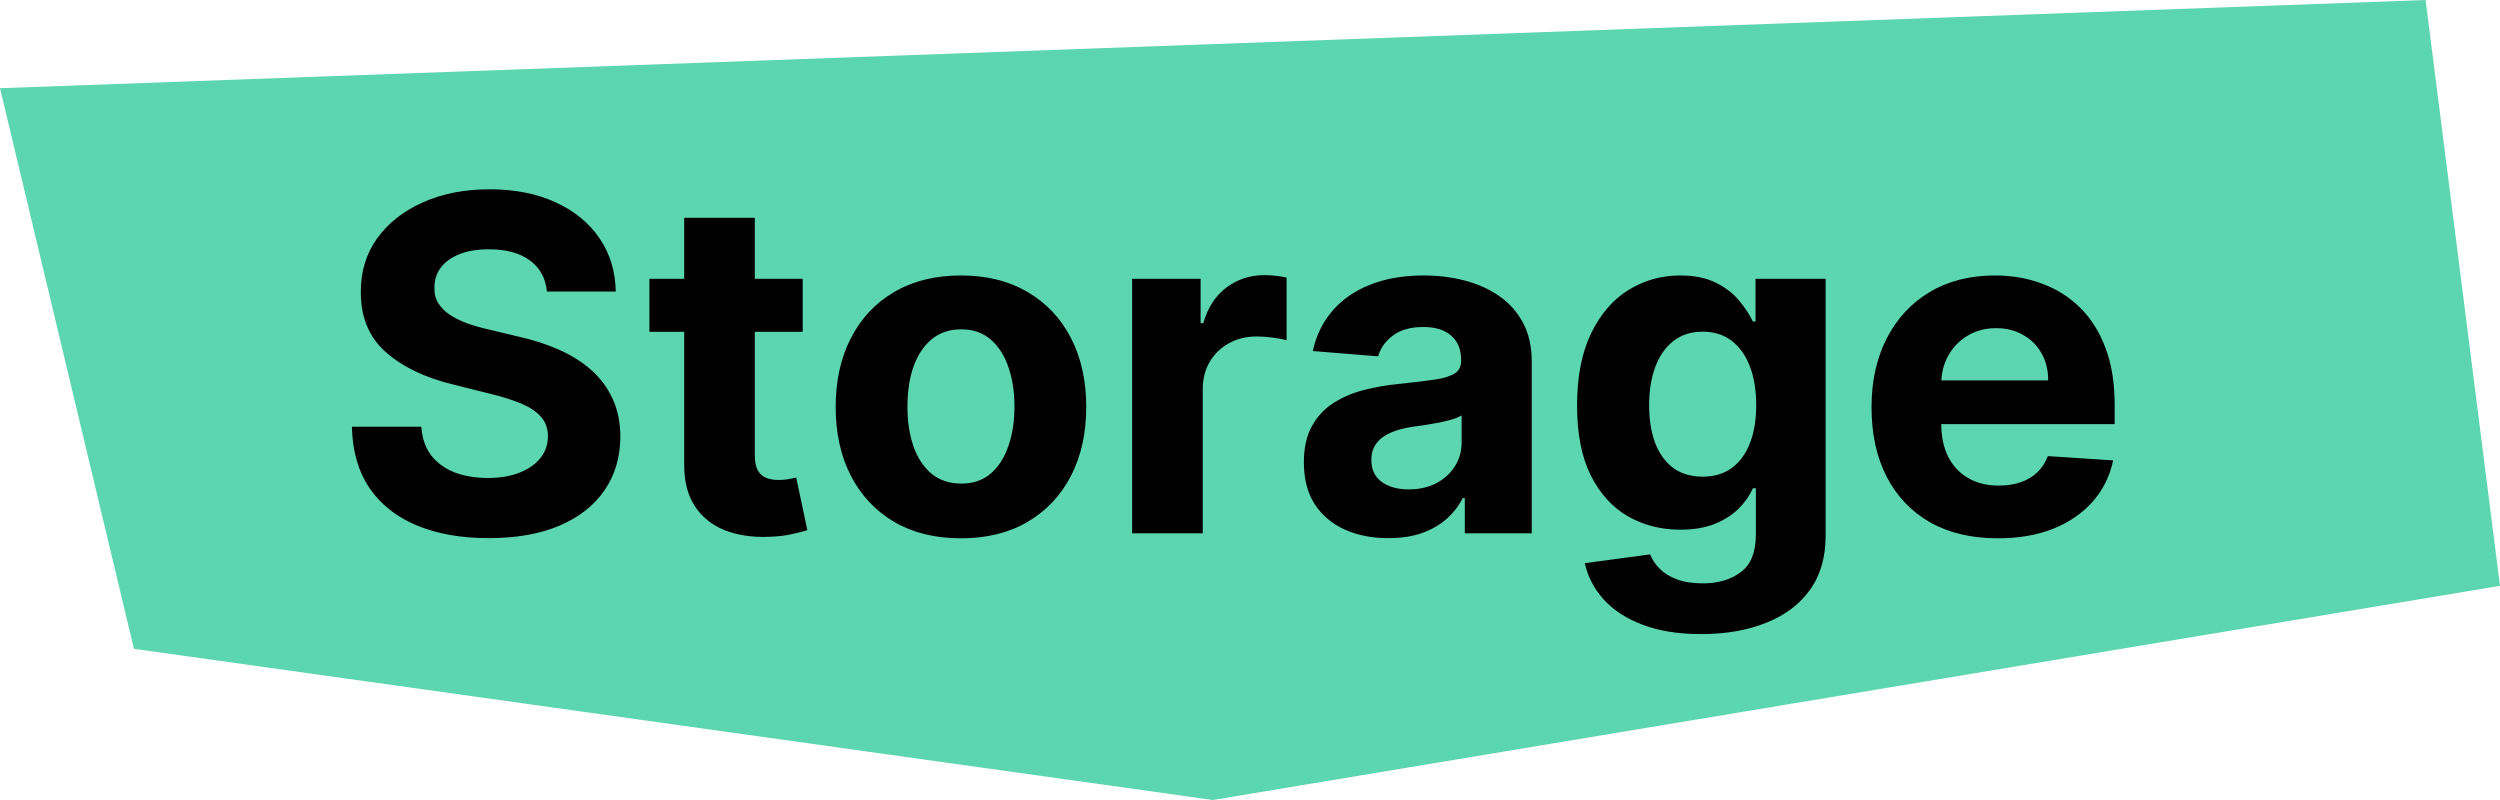 <svg width="75" height="24" viewBox="0 0 75 24" fill="none" xmlns="http://www.w3.org/2000/svg">
<g clip-path="url(#clip0_594_9328)">
<path d="M72.768 0L75 17.575L36.384 24L4.018 19.465L0 2.646L72.768 0Z" fill="#5CD6AF"/>
<path d="M16.408 8.746C16.369 8.345 16.198 8.034 15.896 7.812C15.595 7.59 15.185 7.479 14.668 7.479C14.317 7.479 14.02 7.528 13.778 7.628C13.537 7.724 13.351 7.858 13.222 8.031C13.096 8.203 13.033 8.398 13.033 8.617C13.026 8.799 13.064 8.959 13.147 9.094C13.233 9.23 13.351 9.348 13.5 9.447C13.649 9.544 13.822 9.628 14.017 9.701C14.213 9.771 14.421 9.83 14.643 9.88L15.558 10.099C16.002 10.198 16.41 10.331 16.781 10.496C17.152 10.662 17.474 10.866 17.746 11.108C18.017 11.35 18.228 11.635 18.377 11.963C18.53 12.291 18.608 12.667 18.611 13.092C18.608 13.715 18.448 14.255 18.134 14.712C17.822 15.166 17.371 15.519 16.781 15.771C16.195 16.02 15.487 16.144 14.658 16.144C13.836 16.144 13.12 16.018 12.511 15.766C11.904 15.514 11.43 15.142 11.089 14.648C10.751 14.151 10.573 13.536 10.557 12.803H12.64C12.663 13.145 12.761 13.43 12.933 13.658C13.109 13.884 13.343 14.055 13.634 14.171C13.929 14.283 14.262 14.339 14.633 14.339C14.998 14.339 15.315 14.287 15.583 14.18C15.855 14.074 16.065 13.927 16.215 13.738C16.364 13.549 16.438 13.332 16.438 13.087C16.438 12.858 16.37 12.666 16.234 12.51C16.102 12.354 15.906 12.222 15.648 12.112C15.393 12.003 15.079 11.903 14.708 11.814L13.599 11.536C12.741 11.327 12.063 11 11.566 10.556C11.069 10.112 10.822 9.514 10.825 8.761C10.822 8.145 10.986 7.606 11.318 7.146C11.652 6.685 12.111 6.325 12.695 6.067C13.278 5.808 13.941 5.679 14.683 5.679C15.439 5.679 16.099 5.808 16.662 6.067C17.229 6.325 17.669 6.685 17.984 7.146C18.299 7.606 18.462 8.14 18.472 8.746H16.408ZM24.081 8.364V9.955H19.482V8.364H24.081ZM20.526 6.534H22.644V13.653C22.644 13.849 22.674 14.001 22.733 14.111C22.793 14.217 22.876 14.291 22.982 14.335C23.091 14.378 23.217 14.399 23.36 14.399C23.459 14.399 23.559 14.391 23.658 14.374C23.758 14.354 23.834 14.339 23.887 14.329L24.22 15.905C24.114 15.939 23.965 15.977 23.773 16.02C23.58 16.066 23.347 16.095 23.072 16.104C22.561 16.124 22.114 16.056 21.729 15.901C21.348 15.745 21.051 15.503 20.839 15.175C20.627 14.847 20.523 14.432 20.526 13.932V6.534ZM28.829 16.149C28.056 16.149 27.389 15.985 26.825 15.657C26.265 15.325 25.832 14.865 25.527 14.275C25.223 13.682 25.07 12.994 25.07 12.212C25.07 11.423 25.223 10.733 25.527 10.143C25.832 9.55 26.265 9.089 26.825 8.761C27.389 8.43 28.056 8.264 28.829 8.264C29.601 8.264 30.267 8.43 30.827 8.761C31.391 9.089 31.825 9.55 32.13 10.143C32.435 10.733 32.587 11.423 32.587 12.212C32.587 12.994 32.435 13.682 32.13 14.275C31.825 14.865 31.391 15.325 30.827 15.657C30.267 15.985 29.601 16.149 28.829 16.149ZM28.839 14.508C29.19 14.508 29.483 14.409 29.719 14.21C29.954 14.008 30.131 13.733 30.25 13.385C30.373 13.037 30.434 12.641 30.434 12.197C30.434 11.753 30.373 11.357 30.25 11.008C30.131 10.661 29.954 10.385 29.719 10.183C29.483 9.981 29.19 9.88 28.839 9.88C28.484 9.88 28.186 9.981 27.944 10.183C27.705 10.385 27.524 10.661 27.402 11.008C27.282 11.357 27.223 11.753 27.223 12.197C27.223 12.641 27.282 13.037 27.402 13.385C27.524 13.733 27.705 14.008 27.944 14.21C28.186 14.409 28.484 14.508 28.839 14.508ZM33.964 16V8.364H36.018V9.696H36.097C36.236 9.222 36.47 8.864 36.798 8.622C37.126 8.377 37.504 8.254 37.932 8.254C38.038 8.254 38.152 8.261 38.275 8.274C38.397 8.287 38.505 8.306 38.598 8.329V10.208C38.498 10.178 38.361 10.152 38.185 10.129C38.01 10.105 37.849 10.094 37.703 10.094C37.391 10.094 37.113 10.162 36.868 10.298C36.626 10.43 36.434 10.616 36.291 10.854C36.152 11.093 36.082 11.368 36.082 11.68V16H33.964ZM41.652 16.144C41.164 16.144 40.73 16.06 40.349 15.891C39.968 15.718 39.666 15.465 39.444 15.13C39.225 14.792 39.116 14.371 39.116 13.867C39.116 13.443 39.194 13.087 39.35 12.798C39.506 12.51 39.718 12.278 39.986 12.102C40.255 11.927 40.559 11.794 40.901 11.704C41.246 11.615 41.607 11.552 41.985 11.516C42.429 11.469 42.787 11.426 43.059 11.386C43.33 11.343 43.528 11.28 43.65 11.197C43.773 11.115 43.834 10.992 43.834 10.829V10.8C43.834 10.485 43.735 10.241 43.536 10.069C43.34 9.897 43.062 9.81 42.701 9.81C42.319 9.81 42.016 9.895 41.791 10.064C41.566 10.23 41.416 10.438 41.343 10.69L39.385 10.531C39.484 10.067 39.68 9.666 39.971 9.328C40.263 8.987 40.639 8.725 41.1 8.543C41.564 8.357 42.101 8.264 42.711 8.264C43.135 8.264 43.541 8.314 43.929 8.413C44.32 8.513 44.666 8.667 44.968 8.876C45.273 9.085 45.513 9.353 45.689 9.681C45.864 10.006 45.952 10.395 45.952 10.849V16H43.944V14.941H43.884C43.761 15.18 43.597 15.39 43.392 15.572C43.186 15.751 42.939 15.892 42.651 15.995C42.363 16.095 42.029 16.144 41.652 16.144ZM42.258 14.682C42.57 14.682 42.845 14.621 43.084 14.499C43.322 14.373 43.509 14.204 43.645 13.992C43.781 13.779 43.849 13.539 43.849 13.271V12.46C43.783 12.503 43.692 12.543 43.576 12.579C43.463 12.613 43.335 12.644 43.193 12.674C43.05 12.7 42.908 12.725 42.765 12.749C42.623 12.768 42.493 12.787 42.377 12.803C42.129 12.84 41.912 12.898 41.726 12.977C41.541 13.057 41.396 13.165 41.294 13.3C41.191 13.433 41.14 13.599 41.14 13.798C41.14 14.086 41.244 14.306 41.453 14.459C41.665 14.608 41.933 14.682 42.258 14.682ZM51.035 19.023C50.349 19.023 49.761 18.928 49.271 18.739C48.783 18.554 48.396 18.3 48.107 17.979C47.819 17.657 47.632 17.296 47.545 16.895L49.504 16.631C49.564 16.784 49.658 16.926 49.788 17.059C49.917 17.192 50.088 17.298 50.3 17.377C50.515 17.46 50.777 17.501 51.085 17.501C51.546 17.501 51.925 17.389 52.224 17.163C52.525 16.941 52.676 16.568 52.676 16.045V14.648H52.587C52.494 14.86 52.355 15.06 52.169 15.249C51.983 15.438 51.745 15.592 51.453 15.712C51.161 15.831 50.813 15.891 50.409 15.891C49.836 15.891 49.314 15.758 48.843 15.493C48.376 15.224 48.003 14.815 47.724 14.265C47.449 13.711 47.312 13.012 47.312 12.167C47.312 11.302 47.453 10.579 47.734 9.999C48.016 9.419 48.391 8.985 48.858 8.697C49.329 8.408 49.844 8.264 50.404 8.264C50.832 8.264 51.19 8.337 51.478 8.483C51.766 8.625 51.998 8.804 52.174 9.02C52.353 9.232 52.49 9.441 52.587 9.646H52.666V8.364H54.769V16.075C54.769 16.724 54.61 17.268 54.292 17.705C53.974 18.143 53.533 18.471 52.969 18.69C52.409 18.912 51.765 19.023 51.035 19.023ZM51.08 14.3C51.422 14.3 51.71 14.215 51.945 14.046C52.184 13.874 52.366 13.629 52.492 13.31C52.621 12.989 52.686 12.604 52.686 12.157C52.686 11.71 52.623 11.322 52.497 10.994C52.371 10.662 52.189 10.405 51.95 10.223C51.712 10.041 51.422 9.95 51.08 9.95C50.732 9.95 50.439 10.044 50.2 10.233C49.962 10.419 49.781 10.677 49.658 11.008C49.536 11.34 49.474 11.723 49.474 12.157C49.474 12.598 49.536 12.979 49.658 13.3C49.784 13.619 49.965 13.866 50.2 14.041C50.439 14.213 50.732 14.3 51.08 14.3ZM59.935 16.149C59.149 16.149 58.473 15.99 57.906 15.672C57.343 15.35 56.909 14.896 56.604 14.31C56.299 13.72 56.146 13.022 56.146 12.217C56.146 11.431 56.299 10.742 56.604 10.148C56.909 9.555 57.338 9.093 57.891 8.761C58.448 8.43 59.101 8.264 59.85 8.264C60.354 8.264 60.823 8.345 61.257 8.508C61.695 8.667 62.076 8.907 62.401 9.229C62.729 9.55 62.984 9.955 63.166 10.442C63.349 10.926 63.44 11.492 63.44 12.142V12.724H56.992V11.411H61.446C61.446 11.106 61.38 10.836 61.247 10.601C61.115 10.366 60.931 10.182 60.695 10.049C60.463 9.913 60.193 9.845 59.885 9.845C59.563 9.845 59.278 9.92 59.03 10.069C58.785 10.215 58.592 10.412 58.453 10.661C58.314 10.906 58.243 11.179 58.239 11.481V12.729C58.239 13.107 58.309 13.433 58.448 13.708C58.591 13.983 58.791 14.195 59.05 14.345C59.308 14.494 59.615 14.568 59.969 14.568C60.205 14.568 60.42 14.535 60.616 14.469C60.811 14.402 60.979 14.303 61.118 14.171C61.257 14.038 61.363 13.876 61.436 13.683L63.395 13.812C63.295 14.283 63.092 14.694 62.783 15.046C62.478 15.393 62.084 15.665 61.6 15.861C61.12 16.053 60.564 16.149 59.935 16.149Z" fill="black"/>
</g>
<defs>
<clipPath id="clip0_594_9328">
<rect width="75" height="24" fill="white"/>
</clipPath>
</defs>
</svg>

